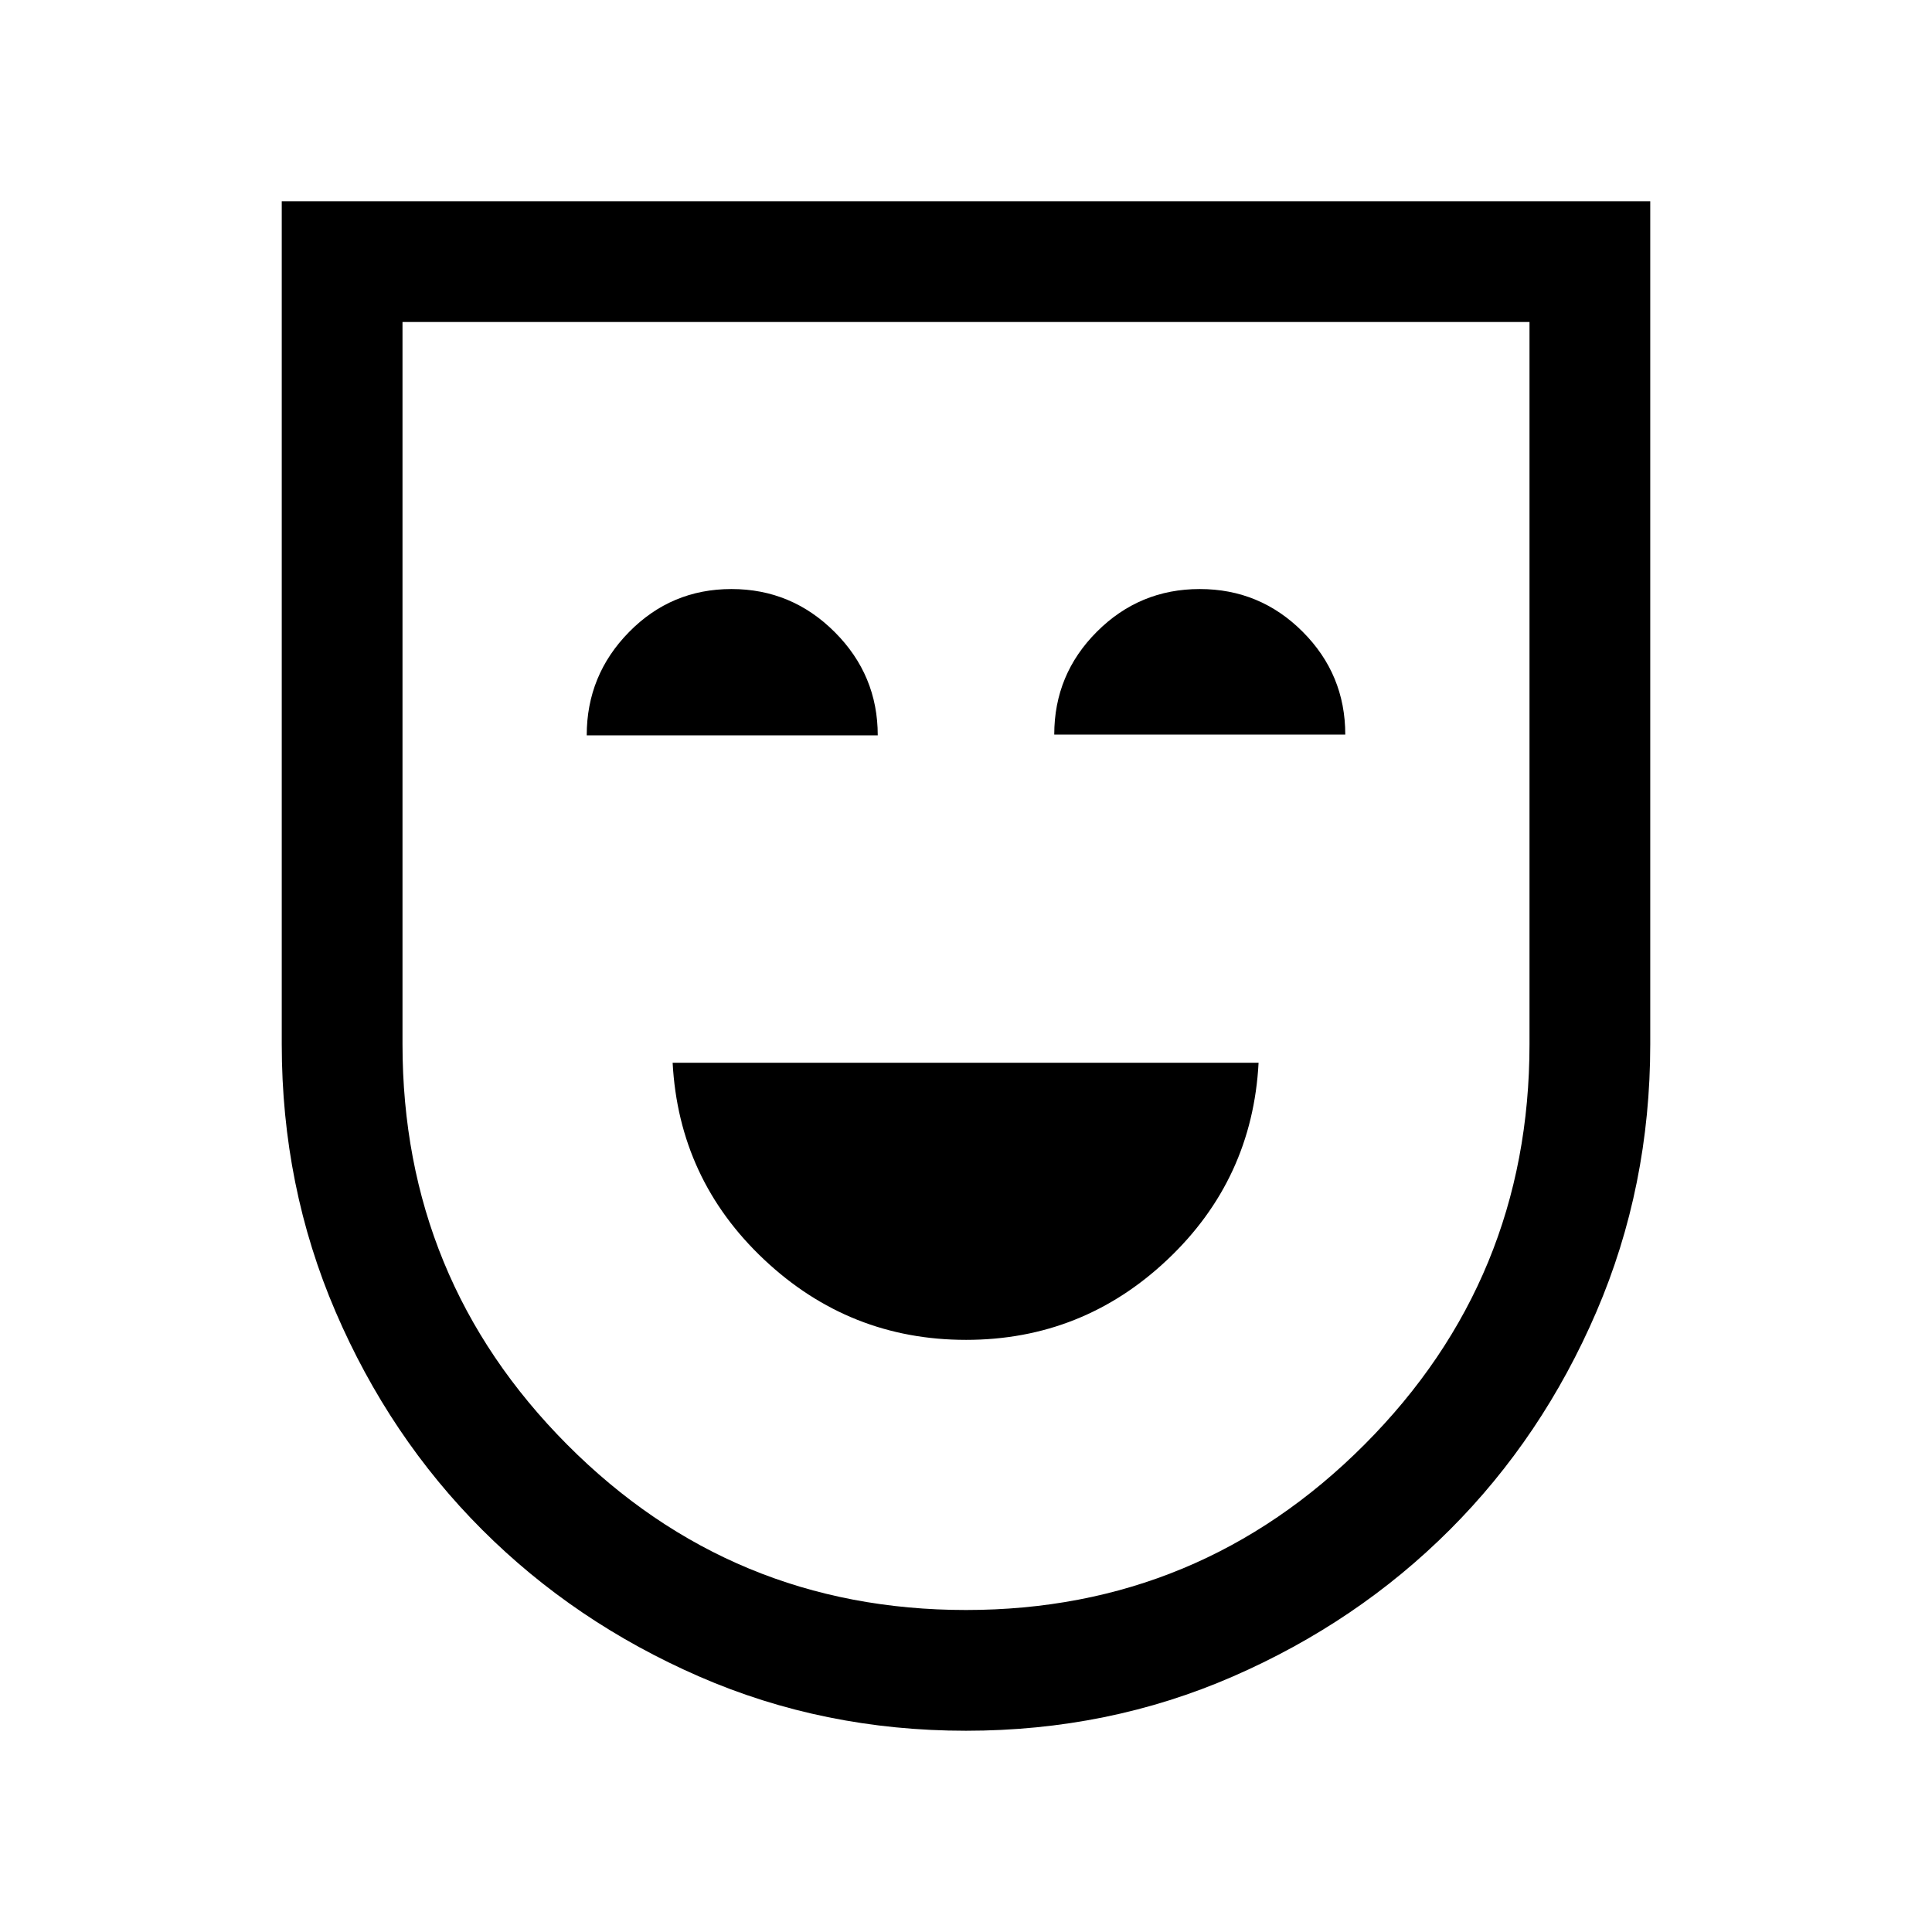 <svg xmlns="http://www.w3.org/2000/svg" height="24" viewBox="0 -960 960 960" width="24"><path d="M480-294.23q57.92 0 100.11-39.89 42.2-39.88 45.27-97.8H334.23q3.08 57.92 45.46 97.8 42.39 39.89 100.31 39.89ZM291.54-594.61h144.61q0-29.93-21.38-51.31-21.39-21.39-51.31-21.39t-50.92 21.39q-21 21.38-21 51.31Zm232.31-.39h144.61q0-29.92-21.19-51.11-21.19-21.2-51.12-21.2-29.92 0-51.11 21.2-21.19 21.19-21.19 51.11ZM480-100q-70.77 0-132.61-26.96-61.85-26.96-107.85-72.96-46-46-72.77-108.23-26.77-62.24-26.77-133V-860h680v418.85q0 70.76-26.77 133-26.77 62.23-72.77 108.23-46 46-107.85 72.96Q550.77-100 480-100Zm0-60q116 0 198-82.19t82-198.96V-800H200v358.85q0 116.77 81.81 198.96Q363.62-160 480-160Zm0-320Z"/></svg>